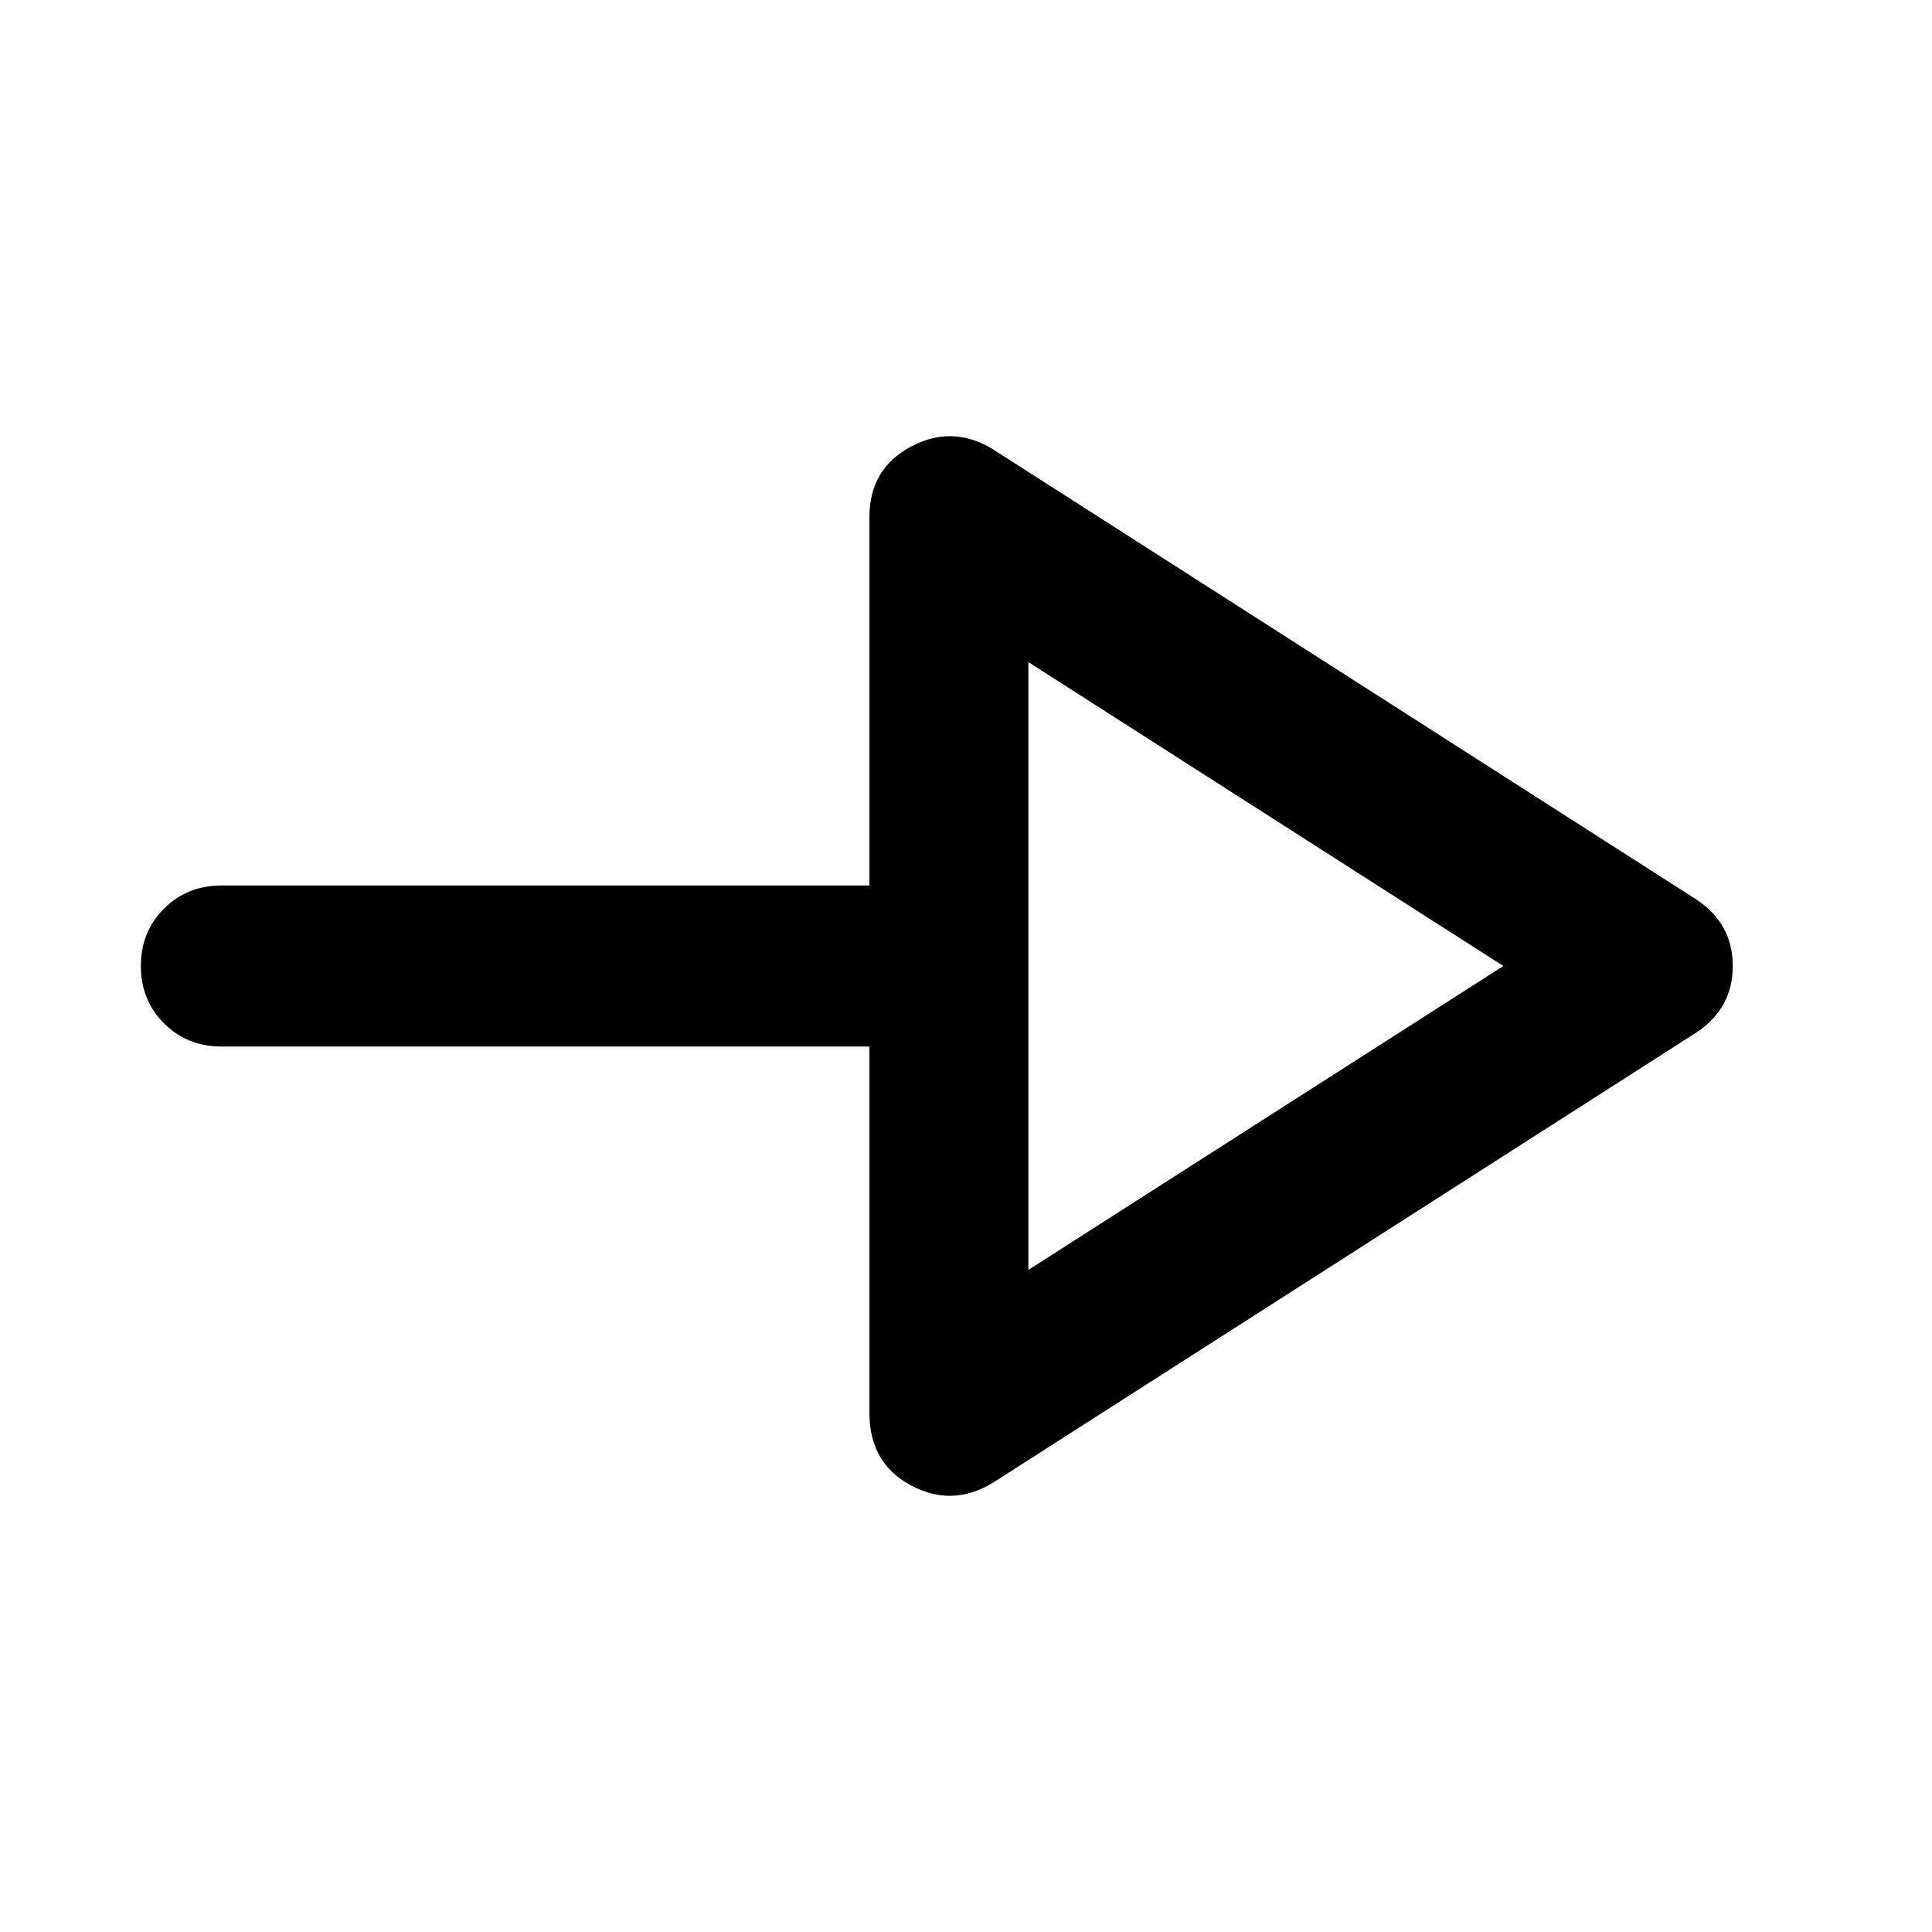 <svg xmlns="http://www.w3.org/2000/svg" width="48" height="48" viewBox="0 0 48 48"><path d="M24.65 36.85q-1 .6-2.025.05-1.025-.55-1.025-1.8V26H5.5q-.85 0-1.425-.575Q3.5 24.85 3.5 24q0-.85.575-1.425Q4.65 22 5.5 22h16.1v-9.15q0-1.2 1.025-1.75t2.025.05l17.5 11.2q.9.6.9 1.65 0 1.05-.9 1.65Zm.9-5.3L37.35 24l-11.8-7.55Zm0-7.55Z"/></svg>